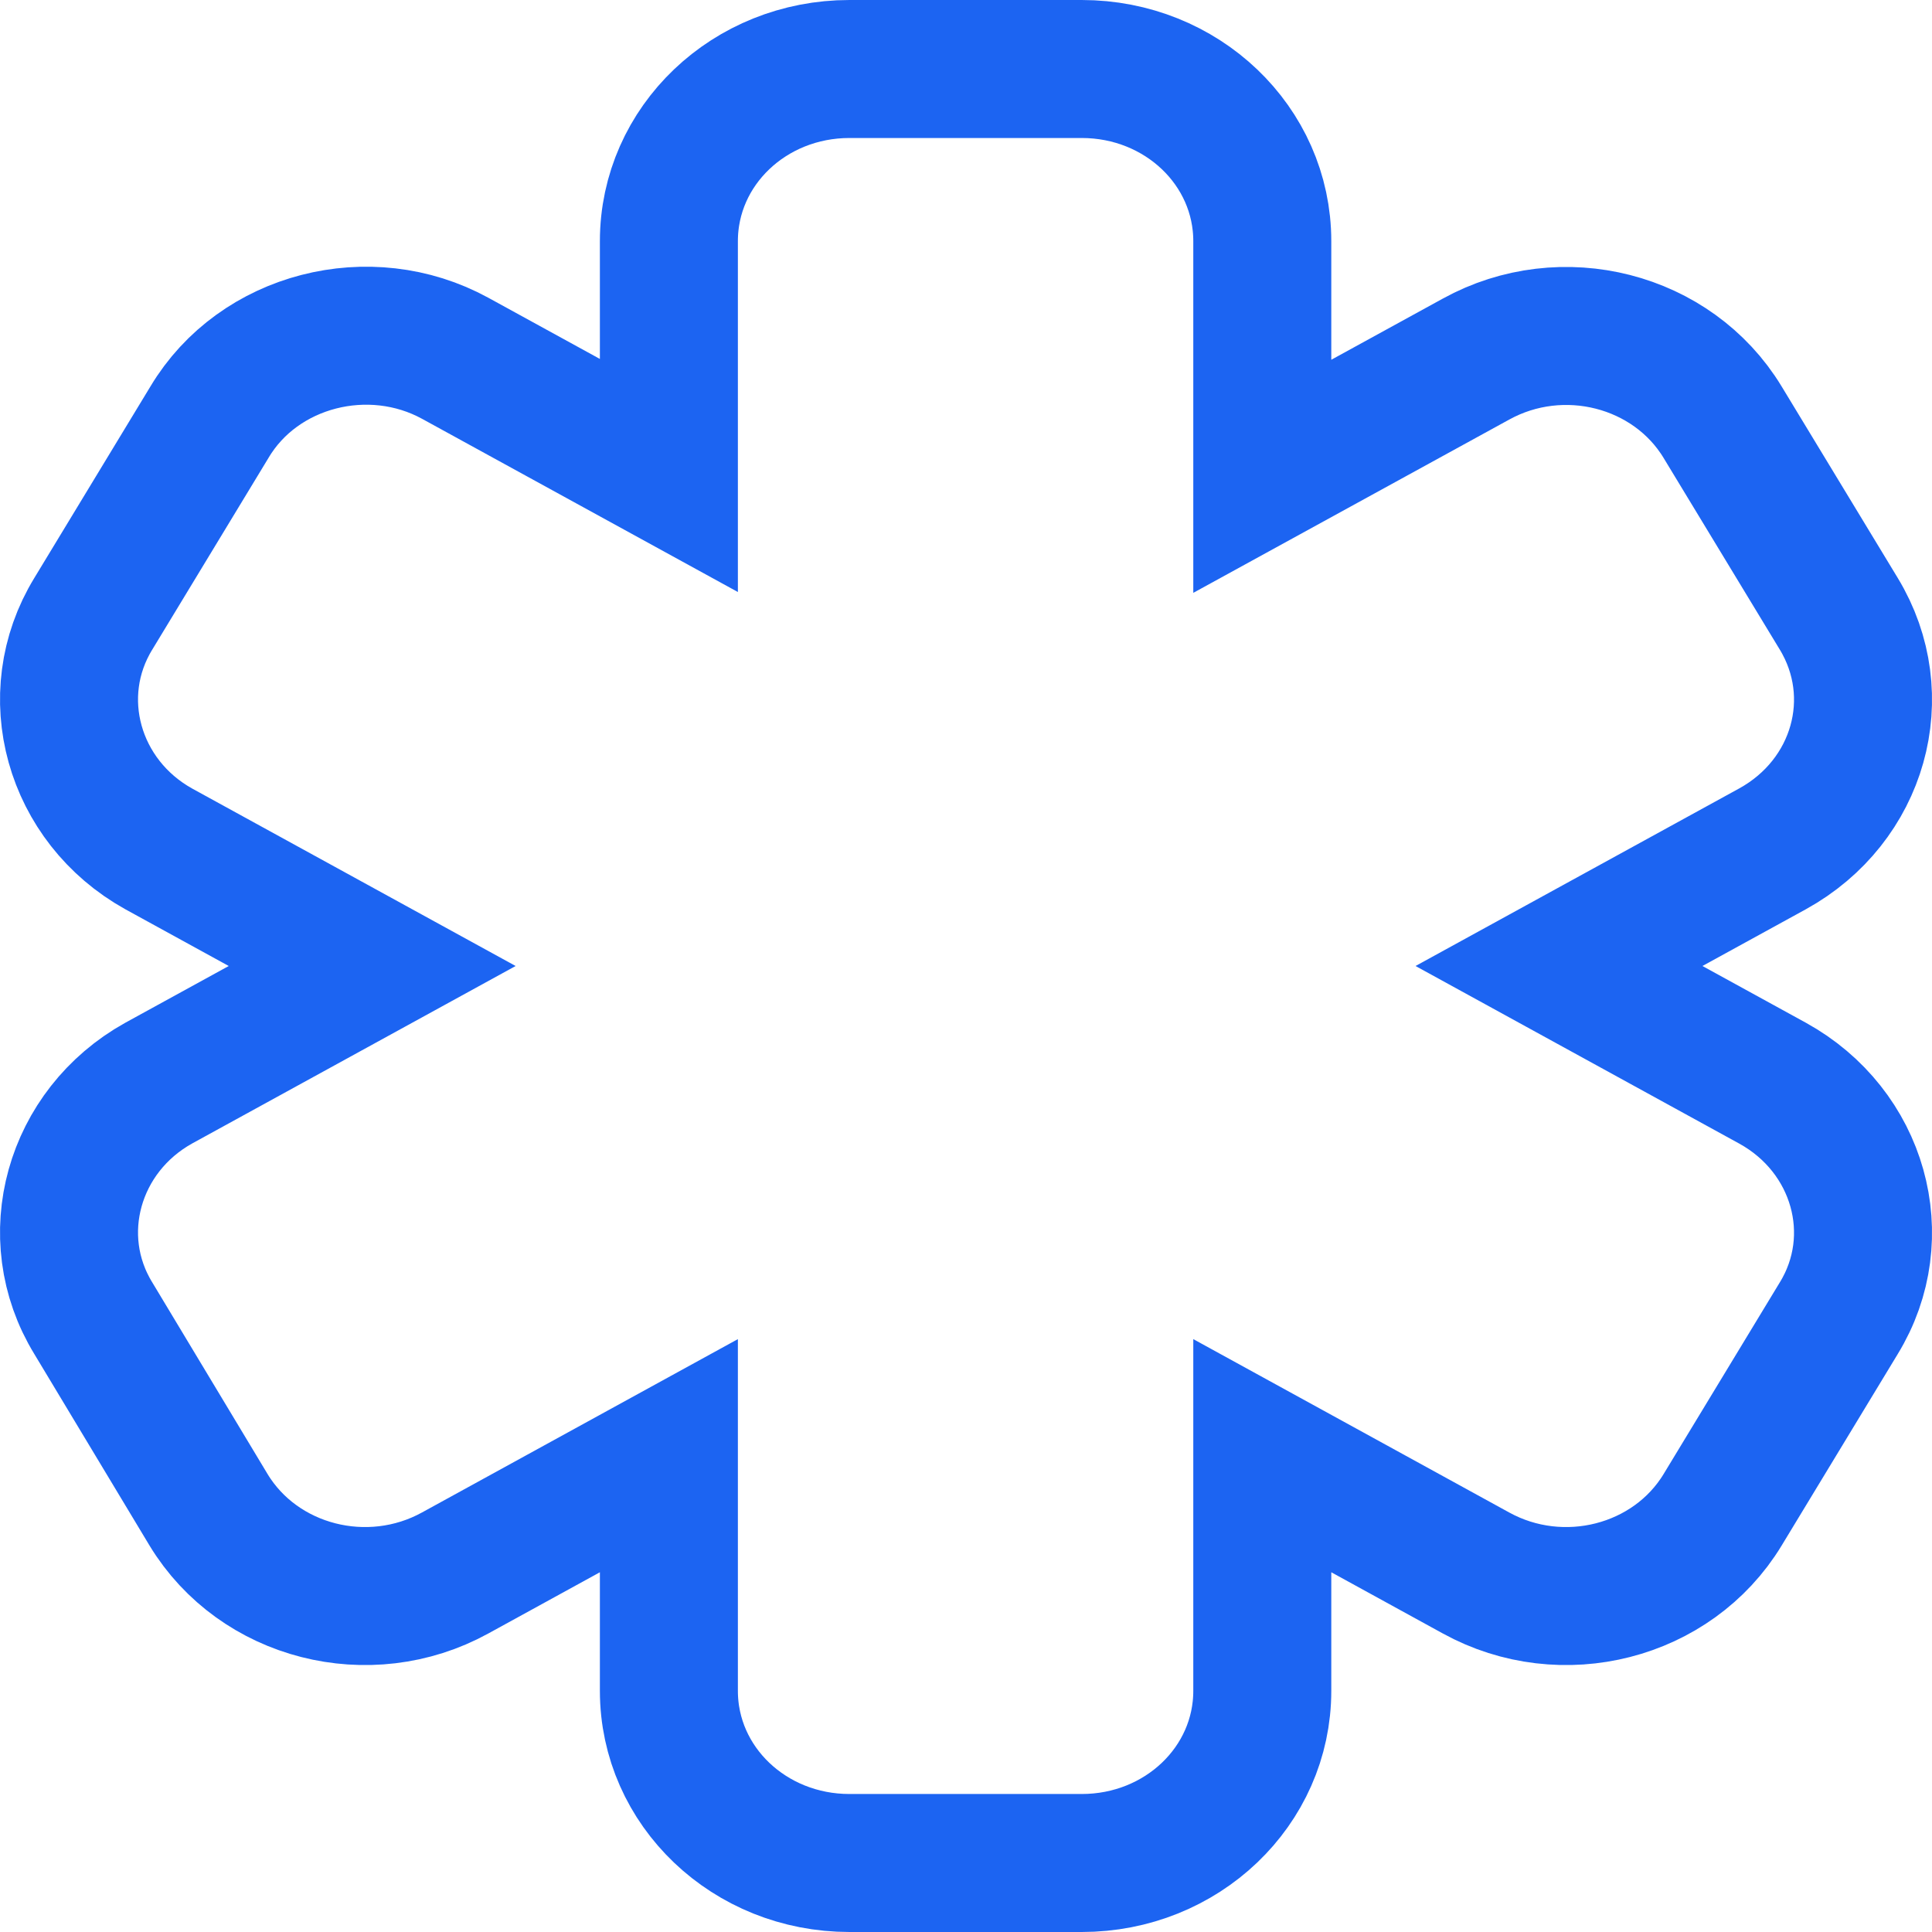 <svg width="28" height="28" viewBox="0 0 28 28" fill="none" xmlns="http://www.w3.org/2000/svg">
<path id="Vector" d="M26.648 19.106L24.965 21.882C24.24 23.077 22.643 23.486 21.39 22.796L18.294 21.097V24.505C18.294 25.887 17.127 27 15.677 27H12.311C10.861 27 9.694 25.887 9.694 24.505V21.097L6.598 22.796C5.345 23.486 3.748 23.077 3.023 21.882L1.353 19.106C0.628 17.923 1.058 16.389 2.299 15.698L5.394 14L2.299 12.302C1.058 11.611 0.628 10.077 1.353 8.894L3.036 6.118C3.748 4.923 5.358 4.514 6.598 5.193L9.694 6.891V3.495C9.694 2.113 10.861 1 12.311 1H15.677C17.127 1 18.294 2.113 18.294 3.495V6.903L21.39 5.205C22.643 4.514 24.24 4.923 24.965 6.118L26.648 8.894C27.373 10.088 26.943 11.611 25.689 12.302L22.594 14L25.689 15.698C26.943 16.389 27.373 17.923 26.648 19.106Z" stroke="#1C64F2" stroke-width="2" stroke-miterlimit="10"/>
</svg>
